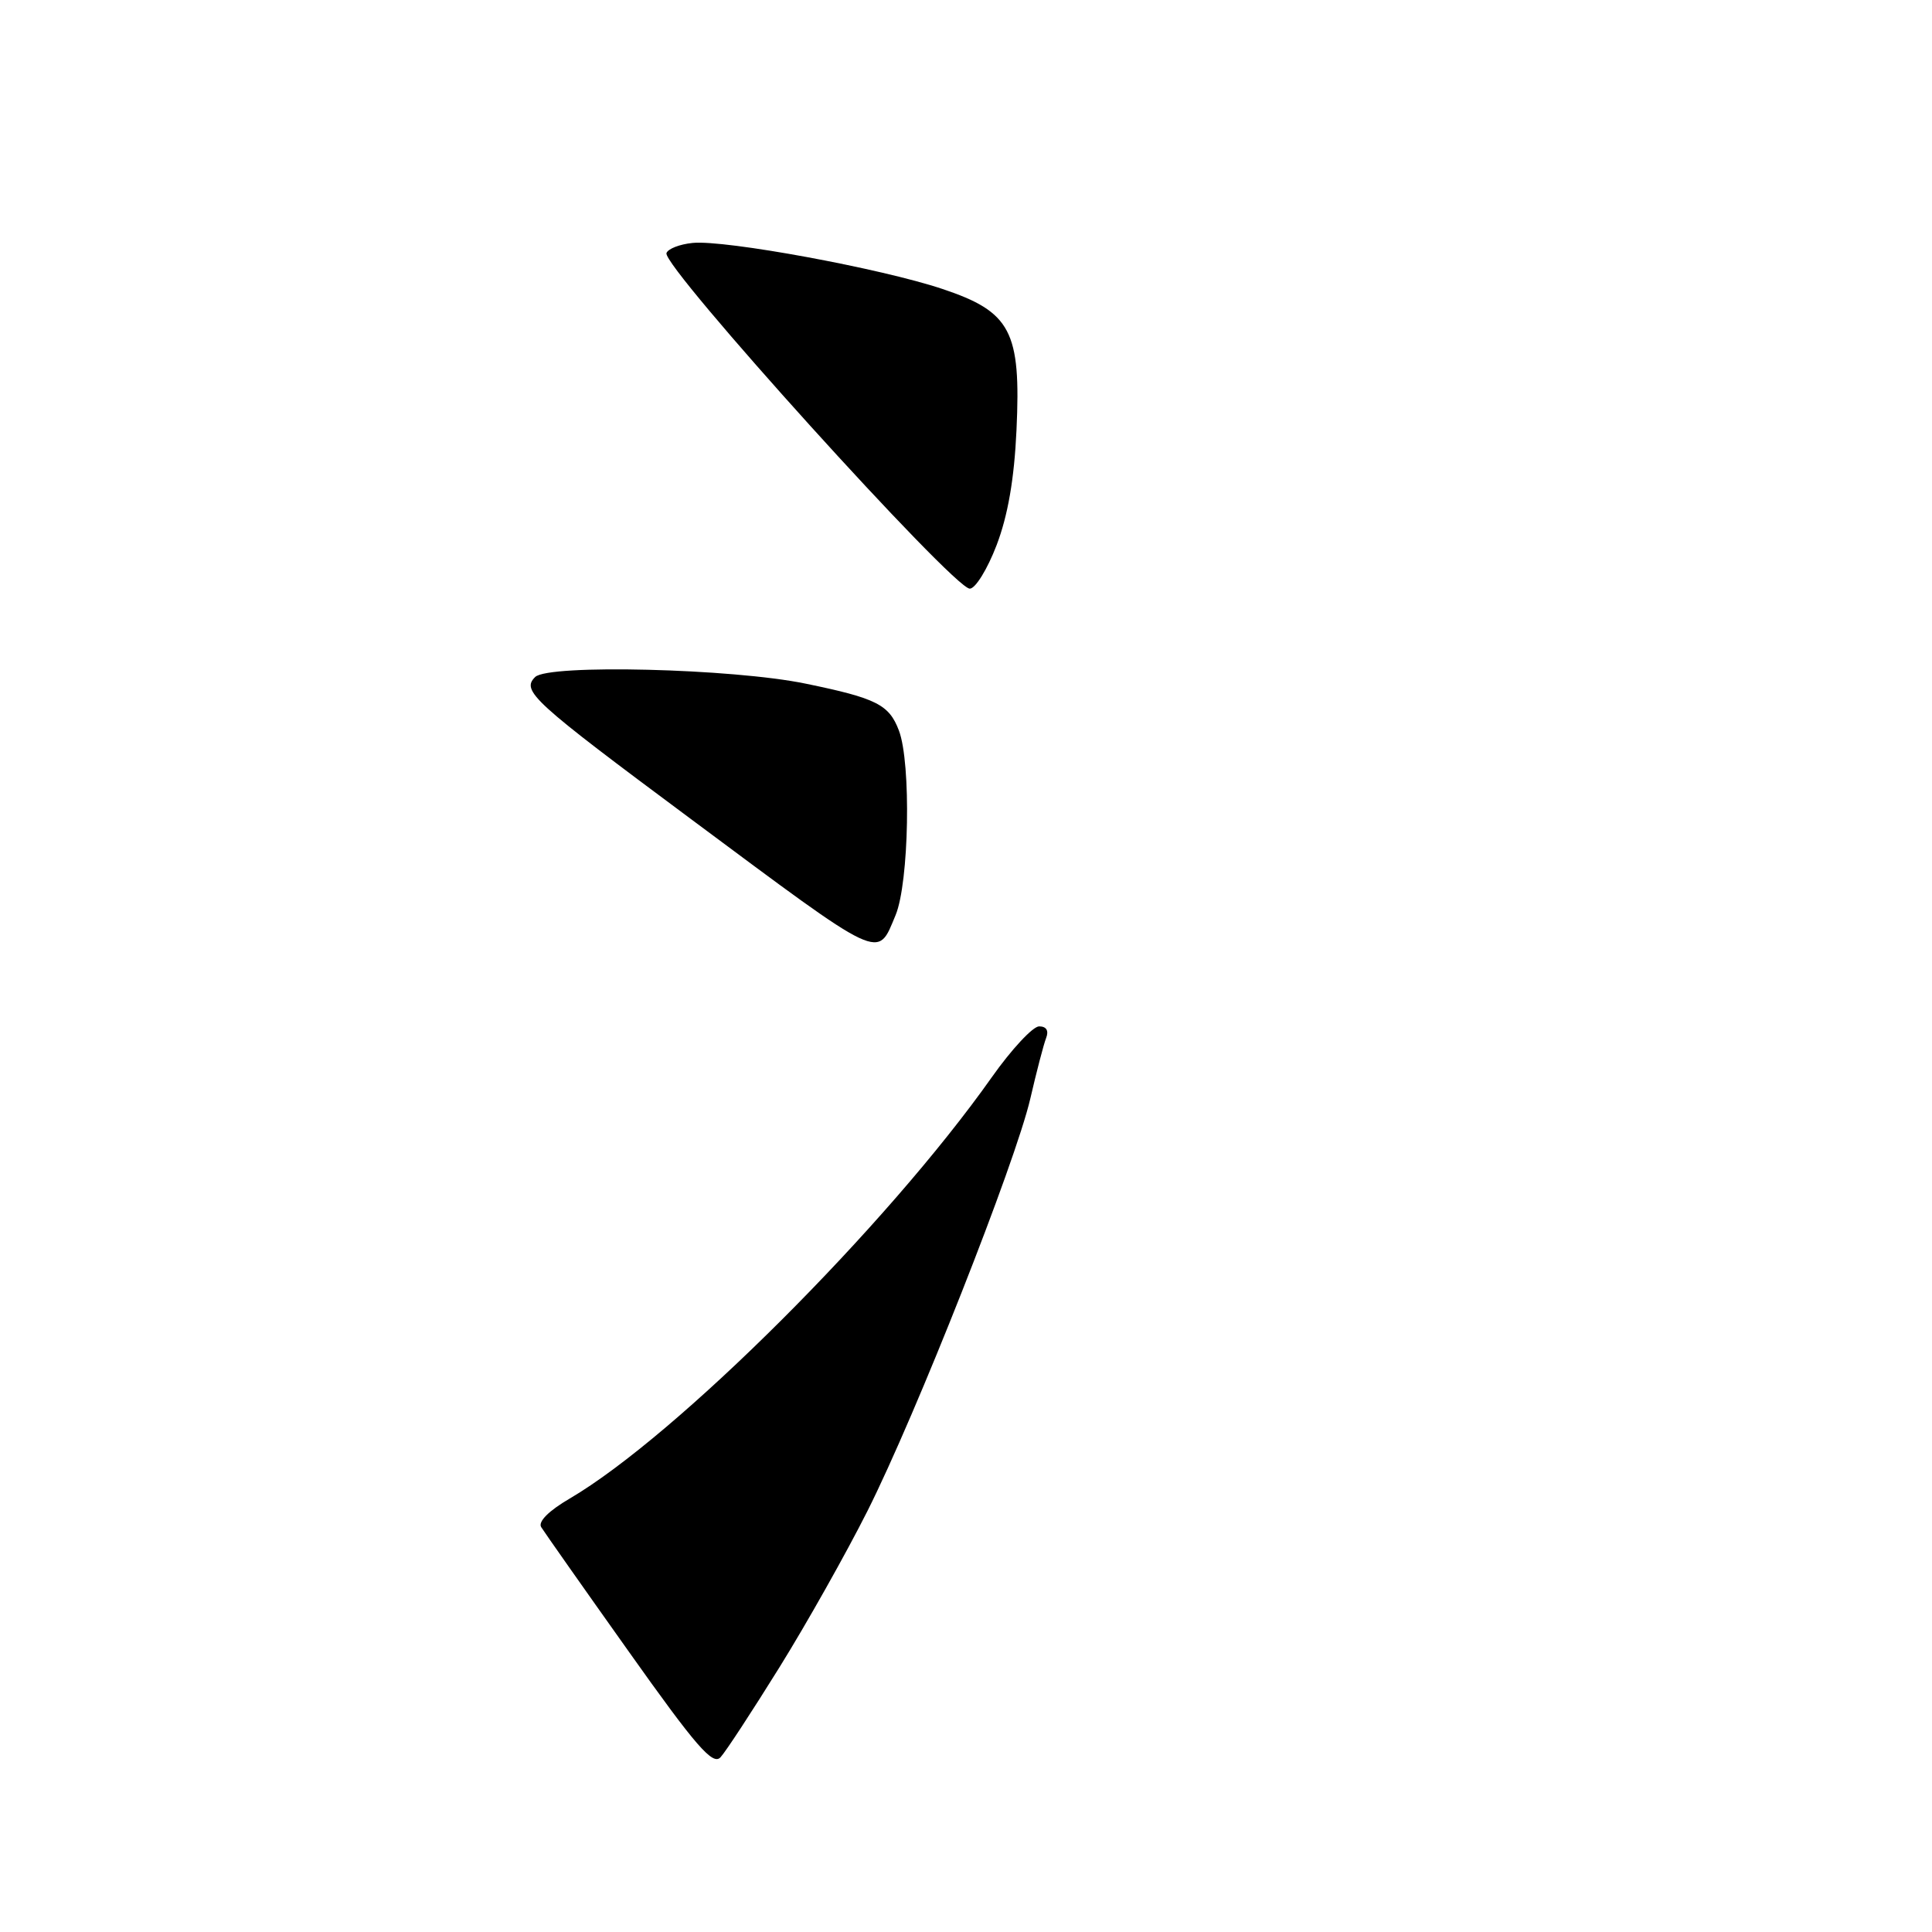 <?xml version="1.0" encoding="UTF-8" standalone="no"?>
<!DOCTYPE svg PUBLIC "-//W3C//DTD SVG 1.1//EN" "http://www.w3.org/Graphics/SVG/1.1/DTD/svg11.dtd" >
<svg xmlns="http://www.w3.org/2000/svg" xmlns:xlink="http://www.w3.org/1999/xlink" version="1.1" viewBox="0 0 256 256">
 <g >
 <path fill="currentColor"
d=" M 103.28 220.93 C 106.89 215.12 112.14 205.79 114.95 200.20 C 121.41 187.35 134.55 154.07 136.52 145.58 C 137.34 142.03 138.28 138.42 138.61 137.56 C 139.00 136.57 138.66 136.00 137.69 136.00 C 136.86 136.00 134.03 139.04 131.41 142.75 C 117.50 162.45 89.61 190.28 75.50 198.56 C 72.72 200.18 71.27 201.63 71.71 202.35 C 72.10 202.98 77.32 210.41 83.32 218.85 C 92.25 231.44 94.45 233.96 95.47 232.85 C 96.16 232.11 99.67 226.74 103.28 220.93 Z  M 118.67 121.26 C 120.46 116.95 120.75 101.12 119.11 96.80 C 117.81 93.36 116.14 92.52 106.77 90.59 C 97.07 88.58 72.65 87.98 70.91 89.71 C 69.05 91.55 70.53 92.90 91.50 108.49 C 117.24 127.63 116.21 127.15 118.67 121.26 Z  M 132.05 72.25 C 133.55 68.32 134.39 63.49 134.69 57.00 C 135.30 43.87 133.96 41.32 124.85 38.28 C 116.75 35.57 96.07 31.76 91.78 32.19 C 90.06 32.36 88.50 32.97 88.31 33.54 C 87.73 35.31 126.33 78.00 128.50 78.00 C 129.25 78.00 130.84 75.41 132.05 72.25 Z "/>
</g>
</svg>